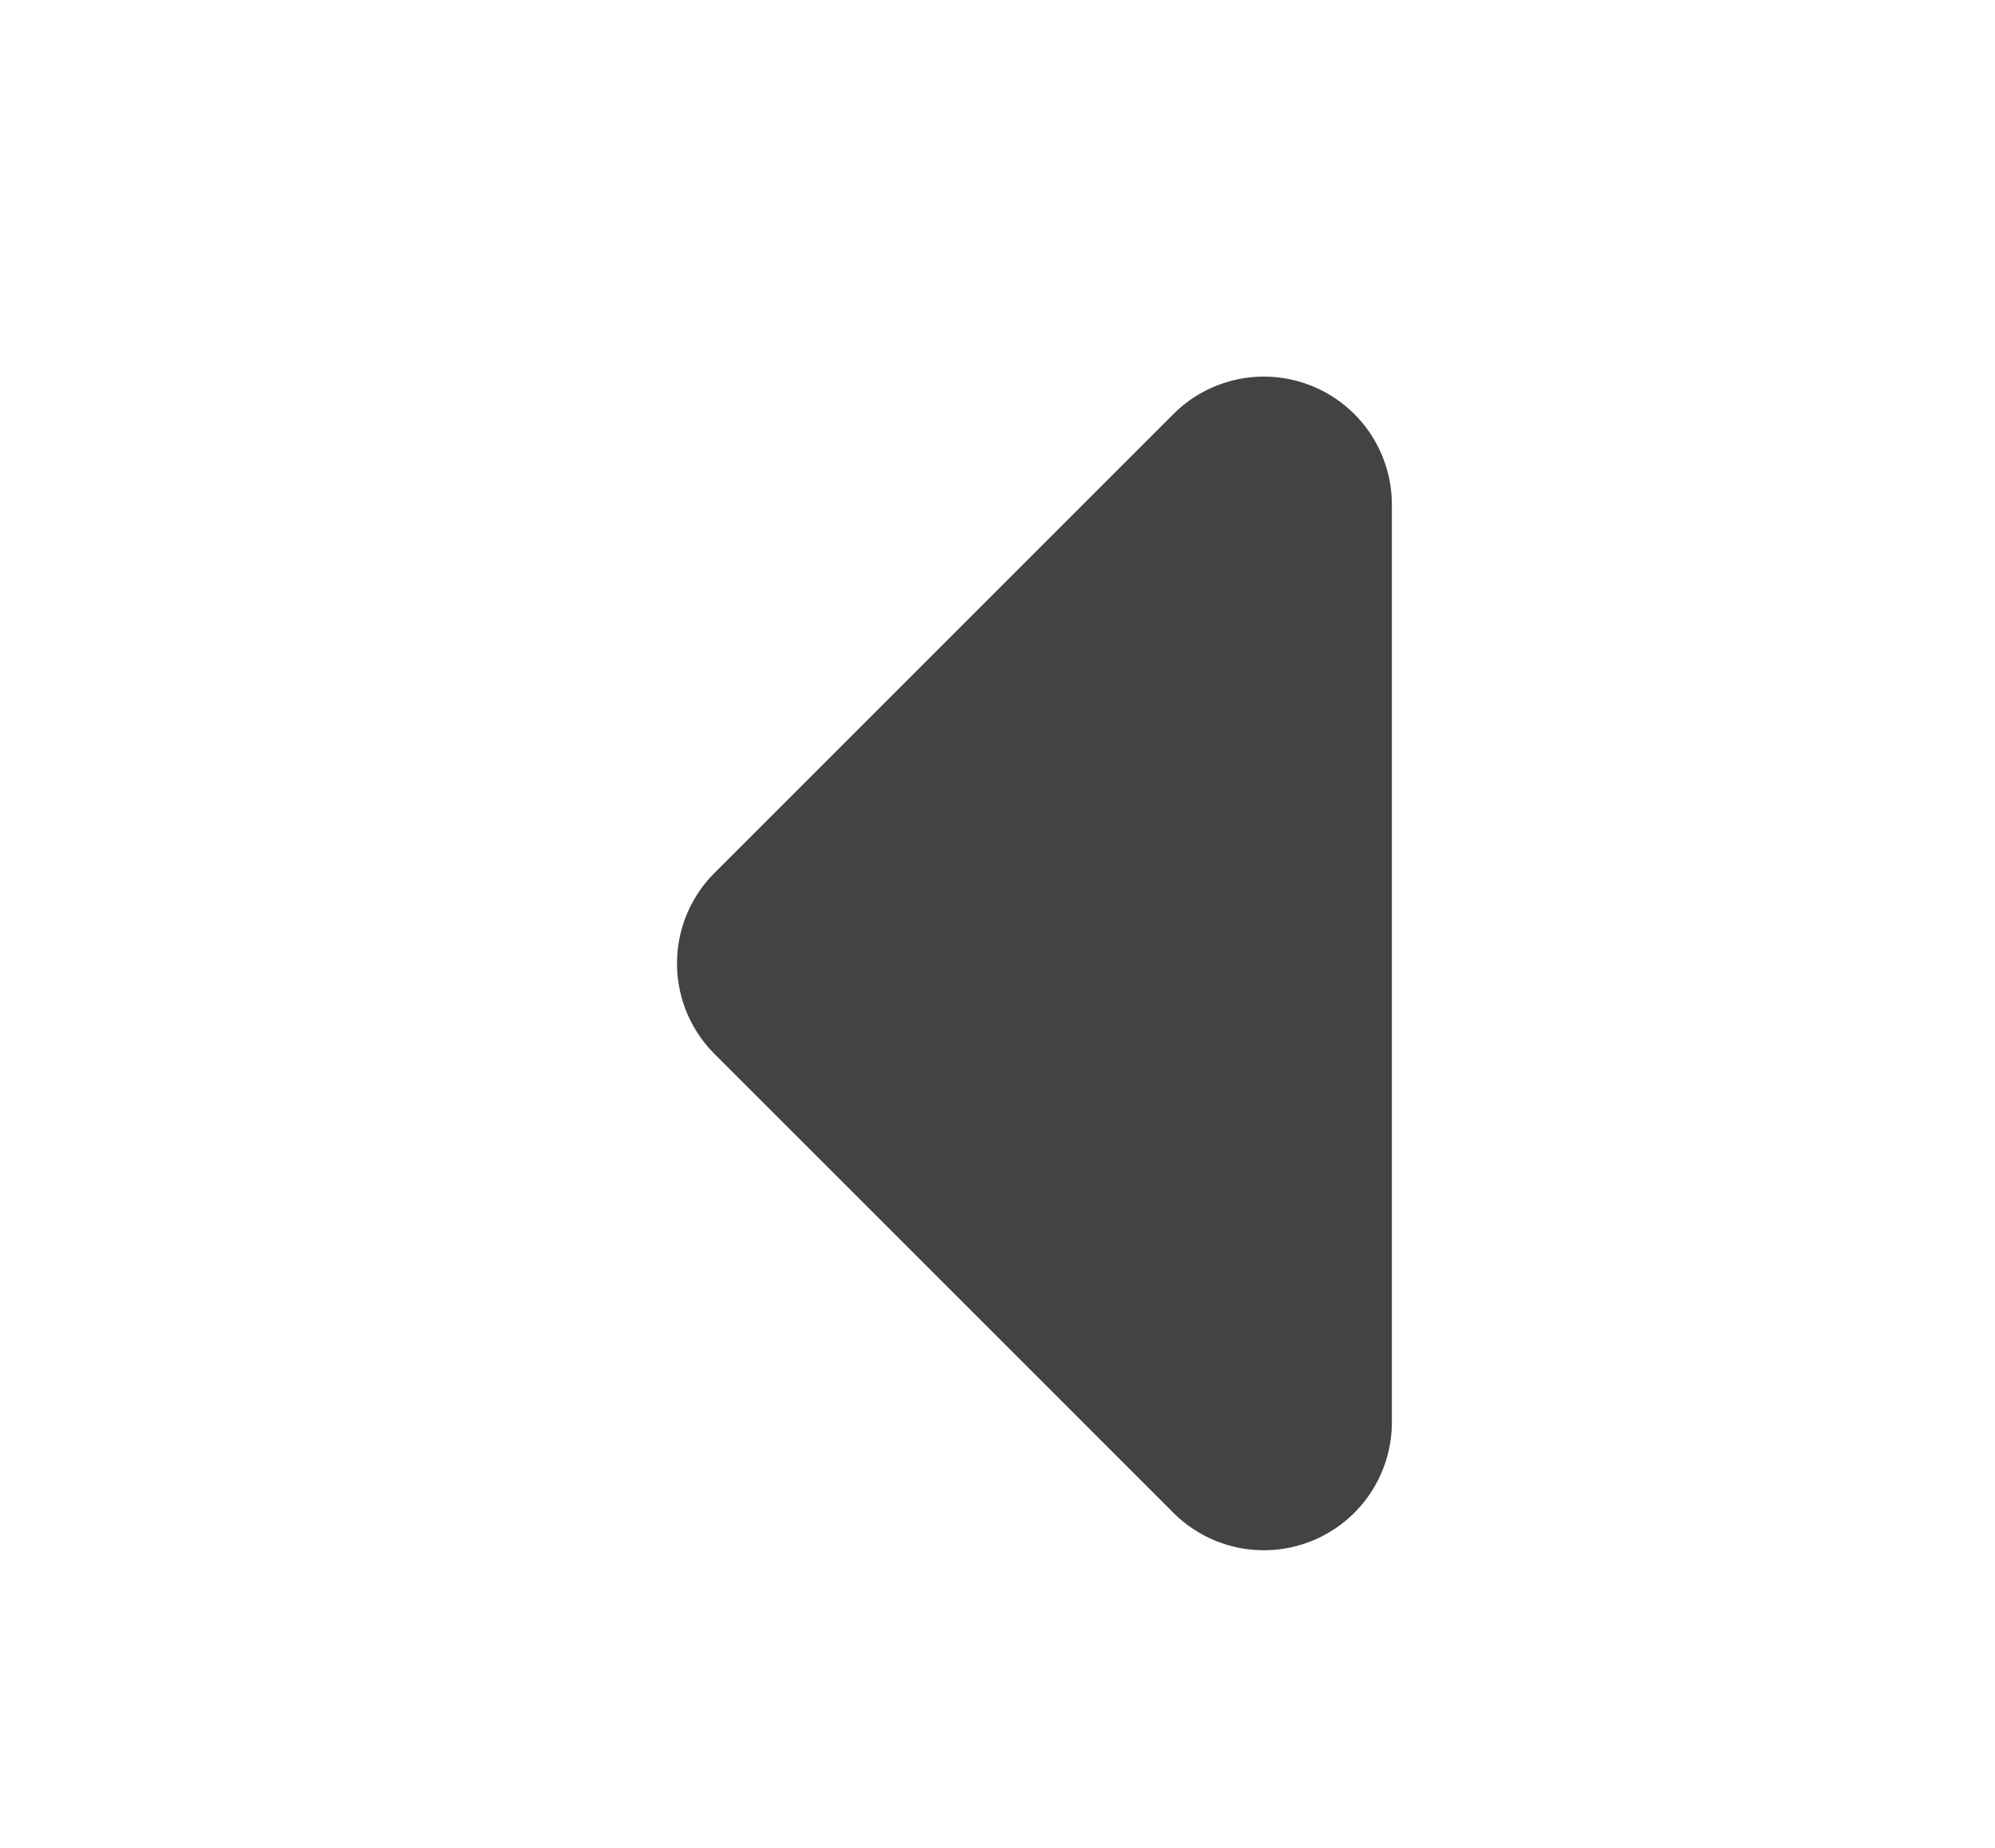<svg id="Capa_1" data-name="Capa 1" xmlns="http://www.w3.org/2000/svg" viewBox="0 0 15.589 14.443"><defs><style>.cls-1{fill:#444242;fill-rule:evenodd;}</style></defs><title>left</title><path class="cls-1" d="M9.169,3.236,5.583,6.822a1,1,0,0,0,0,1.414L9.169,11.822a1,1,0,0,0,1.707-.707V3.943a1,1,0,0,0-1.707-.707Z"/></svg>
